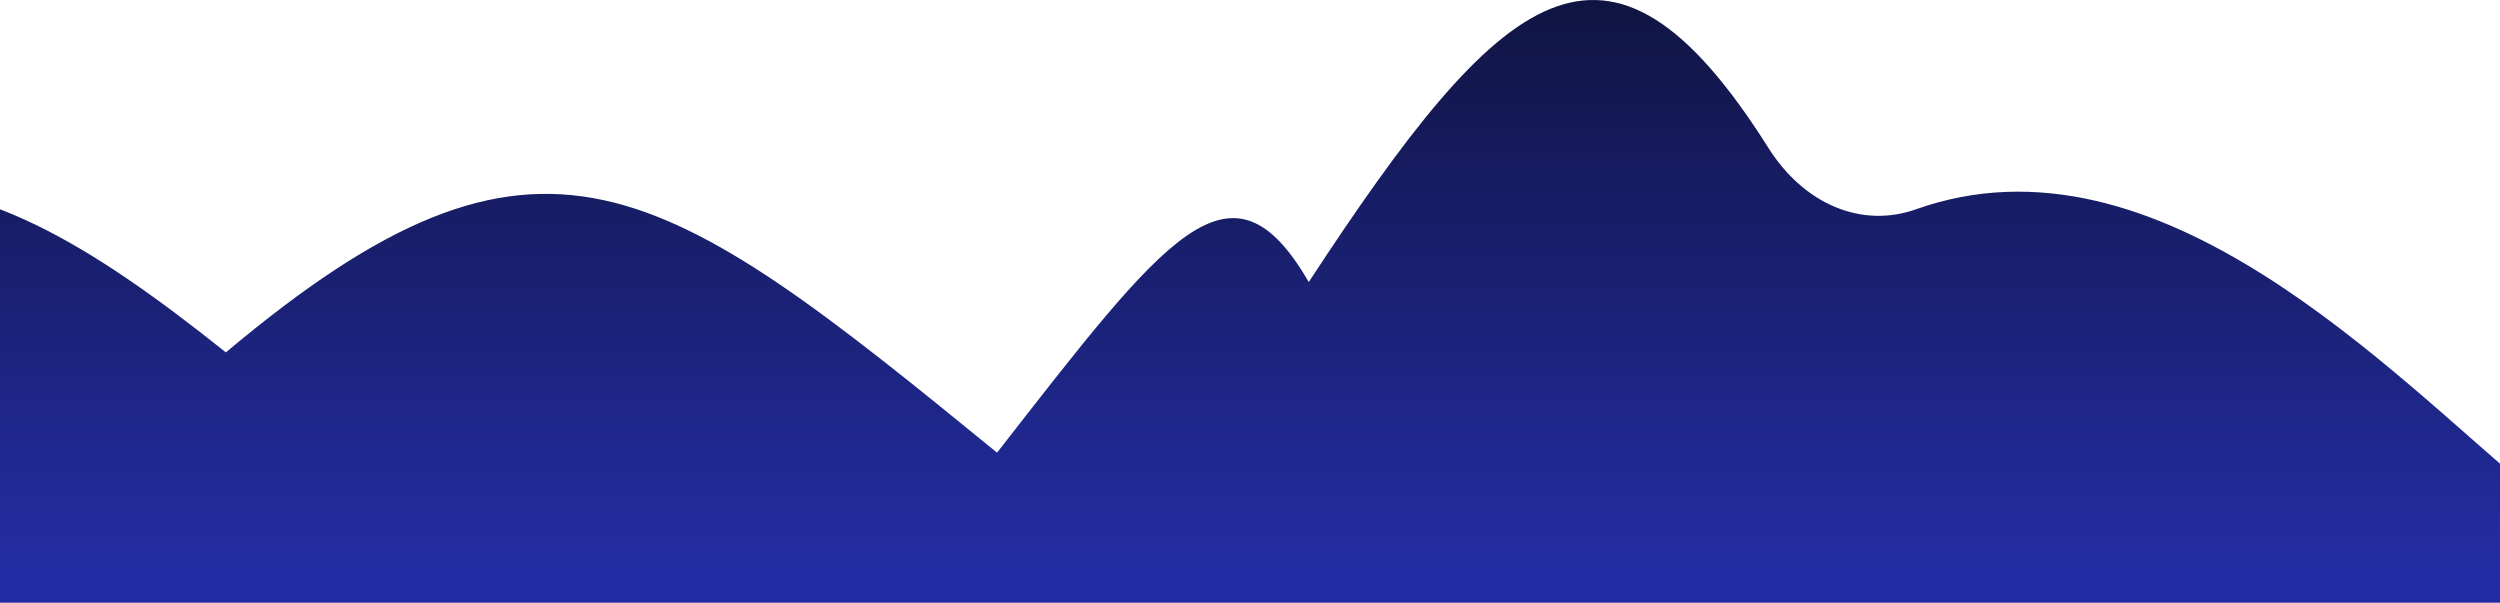 <svg width="2530" height="610" viewBox="0 0 2530 610" xmlns="http://www.w3.org/2000/svg">
<g clip-path="url(#clip0_1465_19963)">
<path d="M-547 454.086C-208.327 102.761 -51.876 132.223 228.569 356.619C546.941 89.064 667.288 179.046 1009 458.067C1179.8 239.405 1245.32 148.627 1324.45 285.43C1519.32 -11.906 1626.42 -109.213 1789.67 149.742C1807.37 177.747 1830.84 198.494 1857.29 209.506C1883.73 220.519 1912.04 221.334 1938.83 211.853C2184.63 124.42 2420.83 379.712 2565 499.156V610H-547V454.086Z" fill="url(#paint0_linear_1465_19963)"/>
</g>
<defs>
<linearGradient id="paint0_linear_1465_19963" x1="1009" y1="0" x2="1009" y2="571.739" gradientUnits="userSpaceOnUse">
<stop stop-color="#101442"/>
<stop offset="1" stop-color="#232DA3"/>
</linearGradient>
<clipPath id="clip0_1465_19963">
<rect width="2530" height="610" fill="white"/>
</clipPath>
</defs>
</svg>